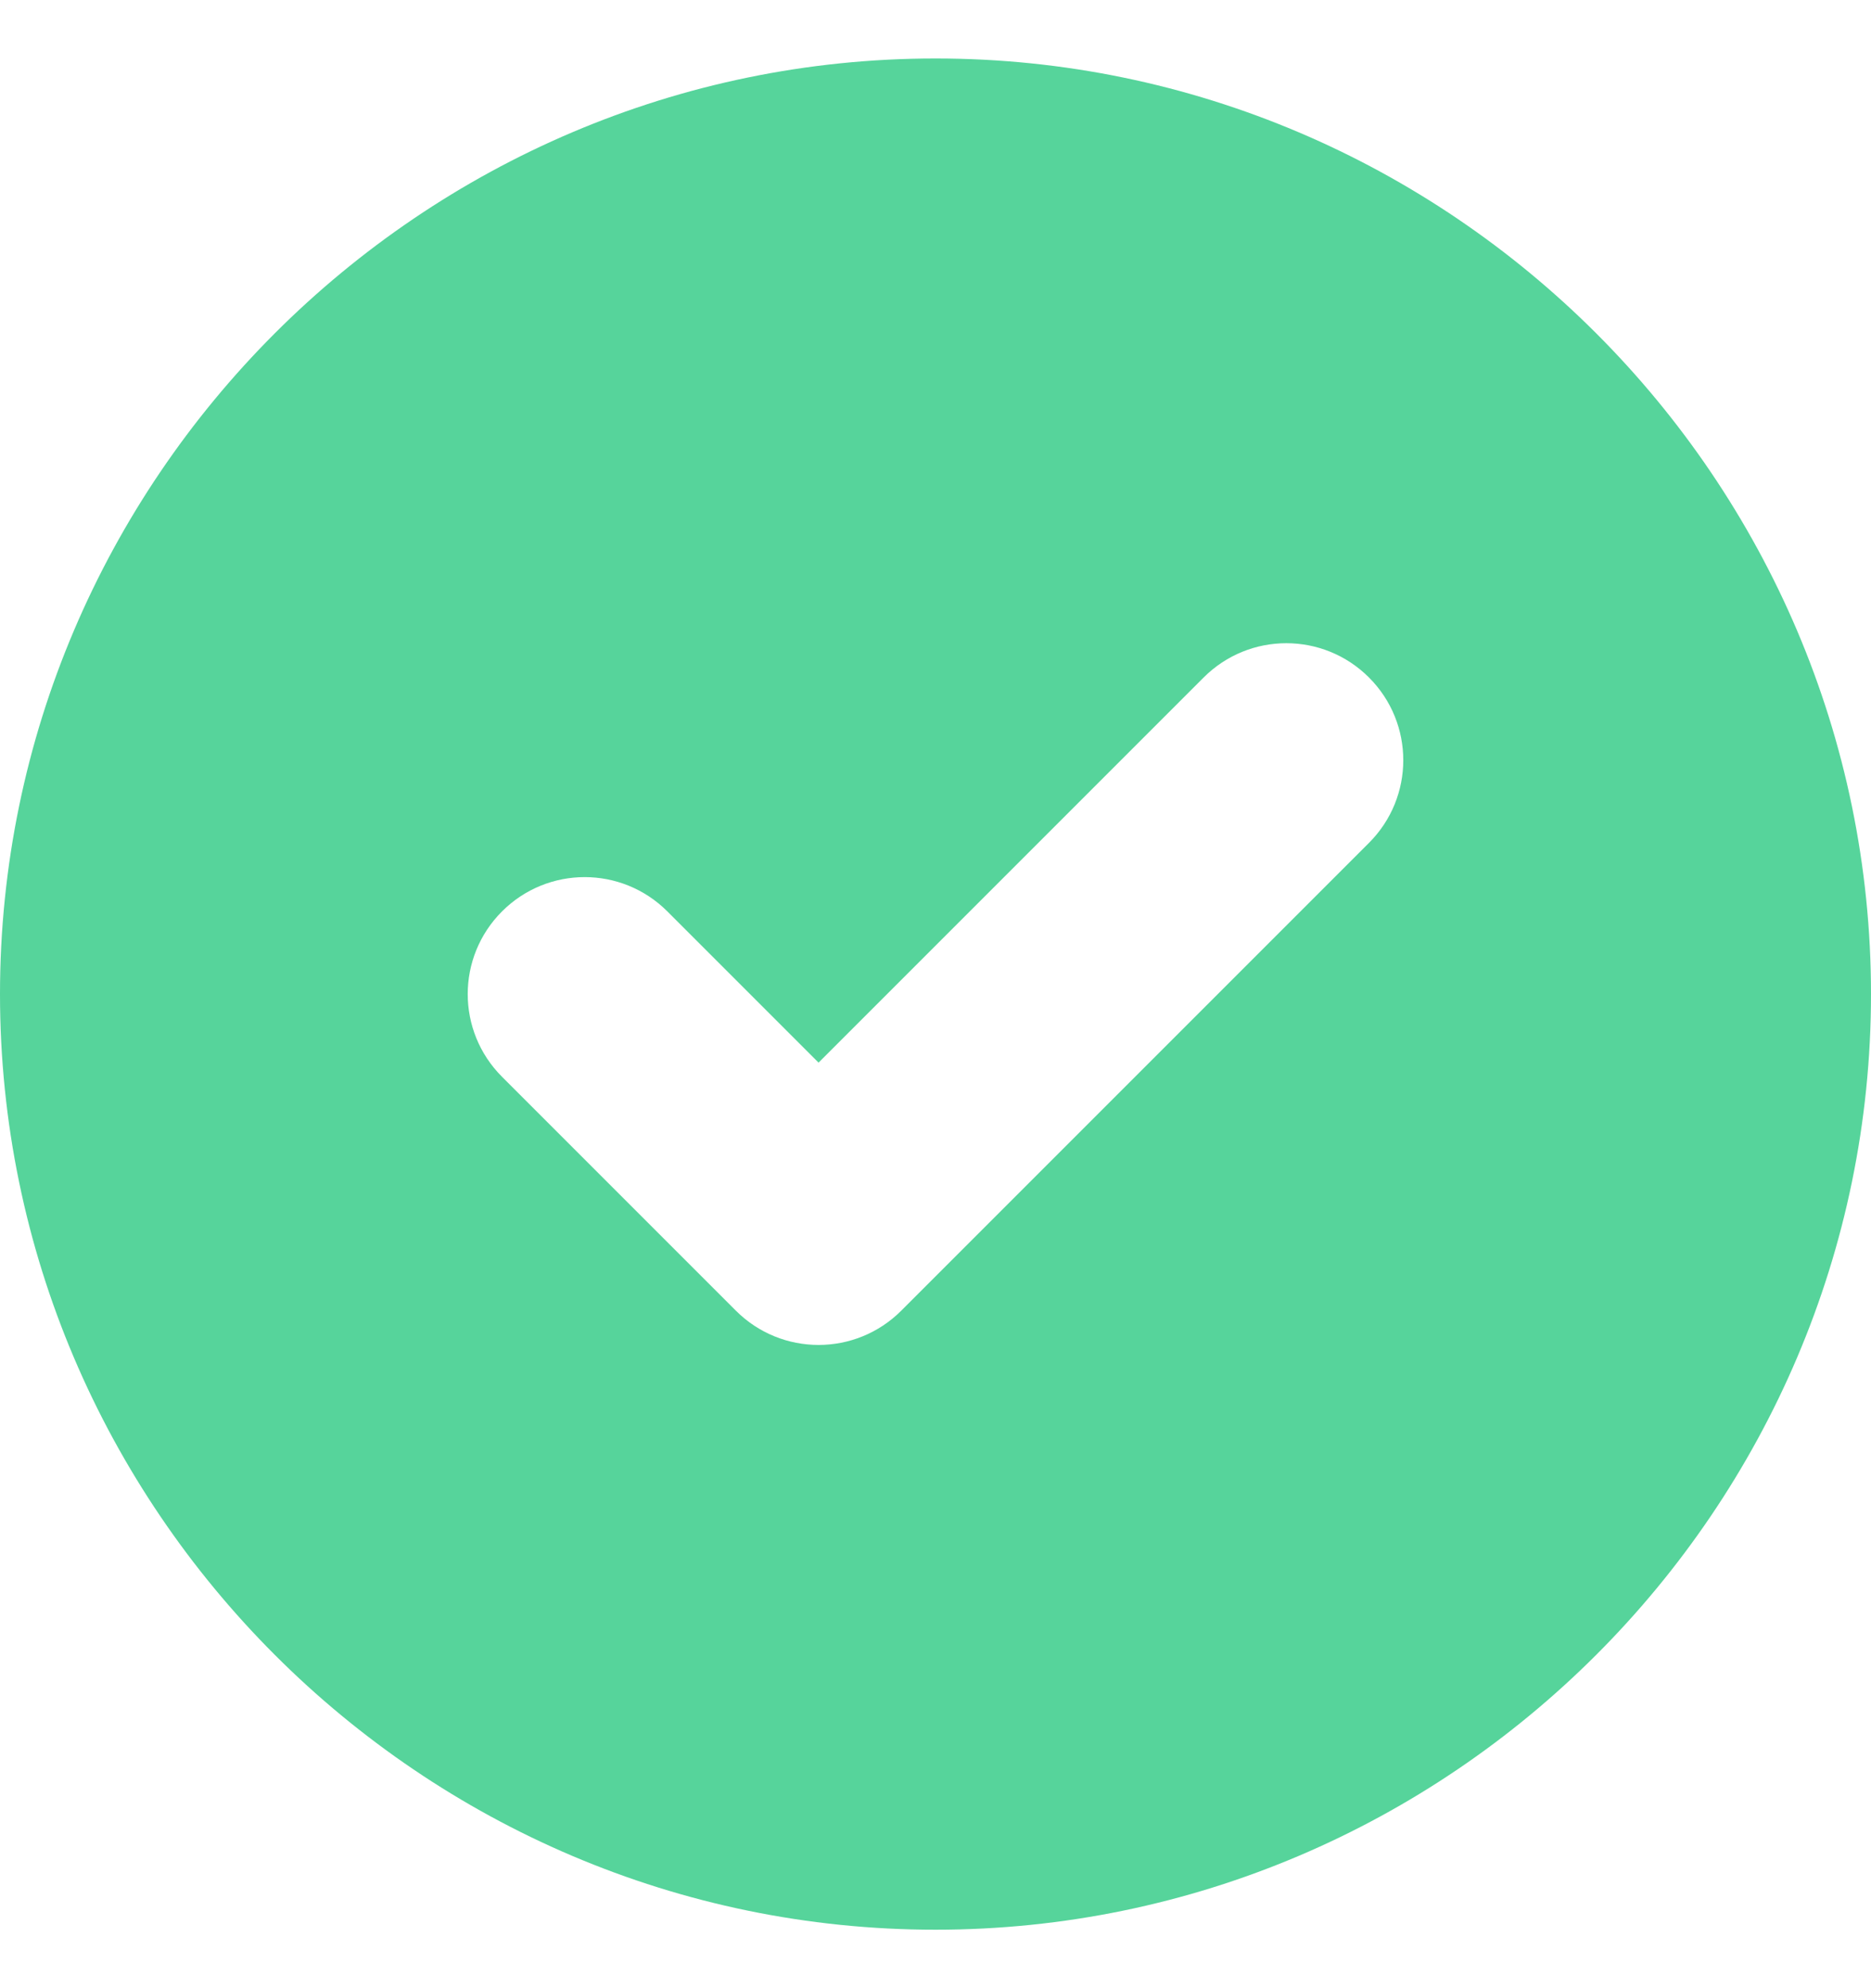 <svg width="16" height="17" viewBox="0 0 16 17" fill="none" xmlns="http://www.w3.org/2000/svg">
<path d="M8 0.5C3.6 0.5 0 4.1 0 8.5C0 12.9 3.6 16.5 8 16.5C12.4 16.5 16 12.9 16 8.5C16 4.1 12.4 0.5 8 0.5ZM11.707 7.207L7.707 11.207C7.512 11.402 7.256 11.5 7 11.5C6.744 11.5 6.488 11.402 6.293 11.207L4.293 9.207C3.902 8.816 3.902 8.184 4.293 7.793C4.684 7.402 5.316 7.402 5.707 7.793L7 9.086L10.293 5.793C10.684 5.402 11.316 5.402 11.707 5.793C12.098 6.184 12.098 6.816 11.707 7.207Z" fill="#56D49B"/>
</svg>

